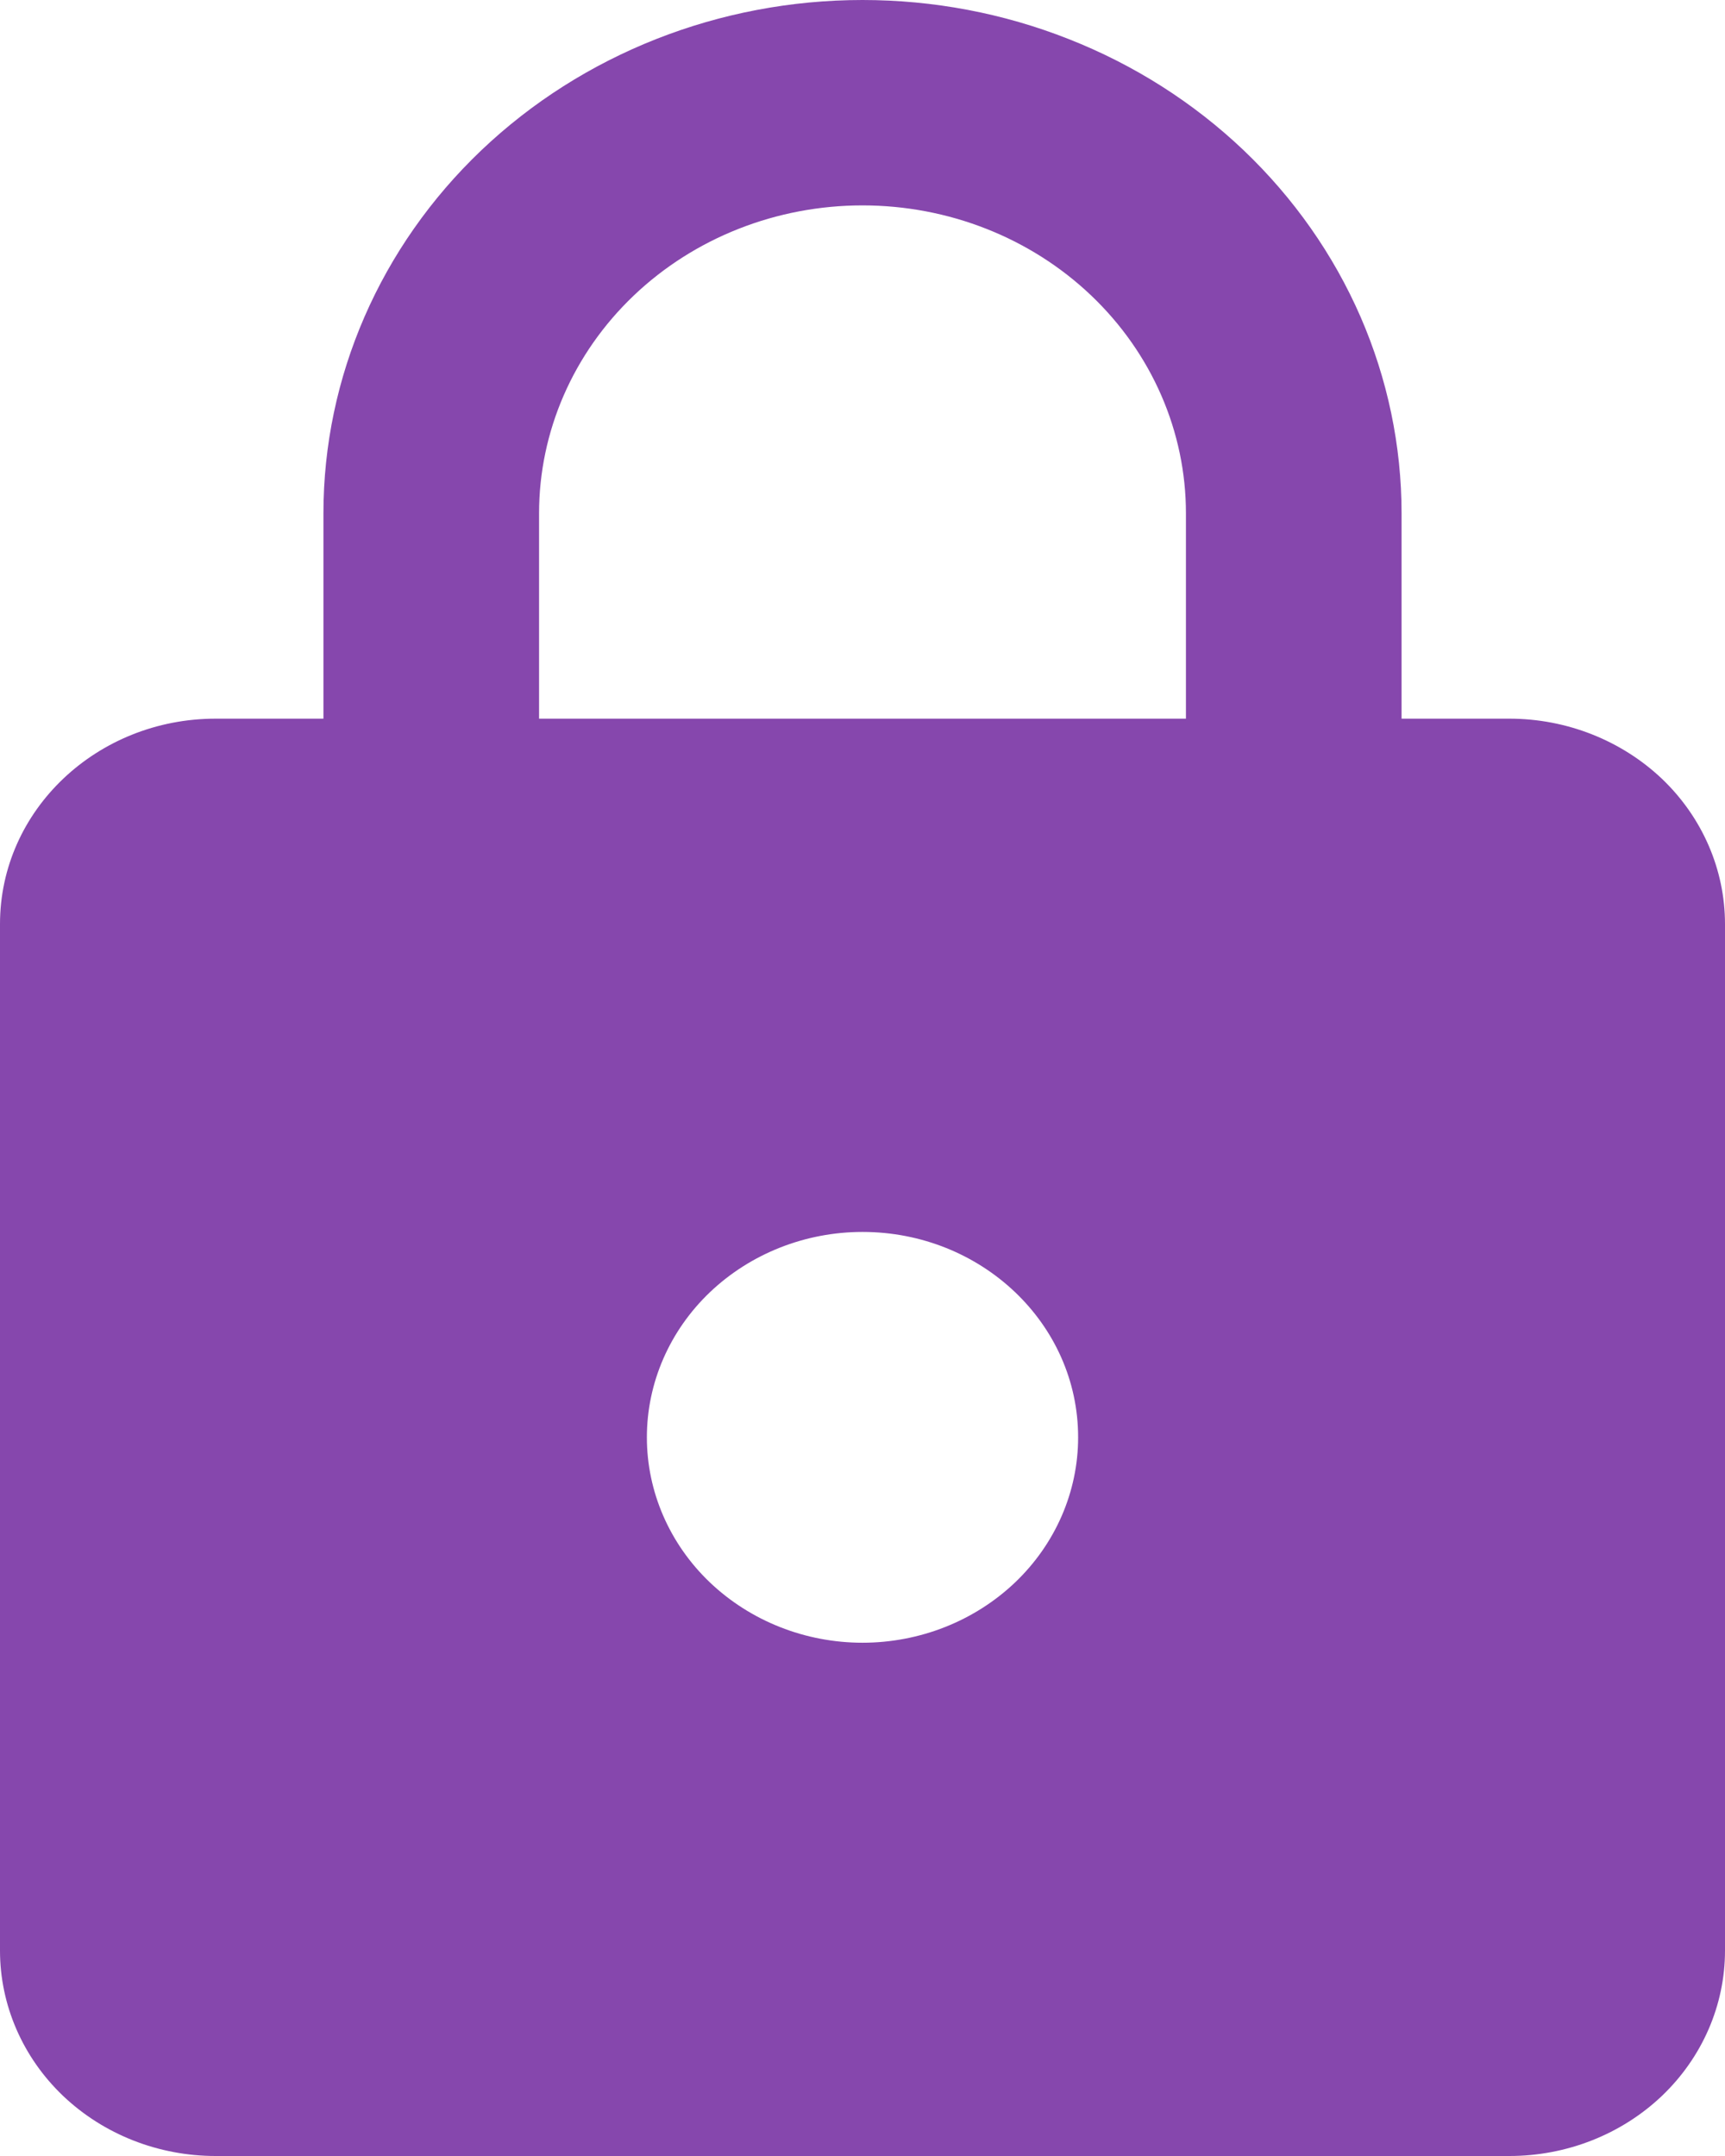 <svg width="12" height="15" viewBox="0 0 12 15" fill="none" xmlns="http://www.w3.org/2000/svg">
<path d="M6 11.429C6.398 11.429 6.779 11.278 7.061 11.01C7.342 10.742 7.5 10.379 7.5 10C7.5 9.207 6.825 8.571 6 8.571C5.602 8.571 5.221 8.722 4.939 8.99C4.658 9.258 4.5 9.621 4.5 10C4.5 10.379 4.658 10.742 4.939 11.01C5.221 11.278 5.602 11.429 6 11.429ZM10.5 5C10.898 5 11.279 5.151 11.561 5.418C11.842 5.686 12 6.05 12 6.429V13.571C12 13.95 11.842 14.314 11.561 14.582C11.279 14.85 10.898 15 10.5 15H1.5C1.102 15 0.721 14.85 0.439 14.582C0.158 14.314 0 13.95 0 13.571V6.429C0 5.636 0.675 5 1.5 5H2.25V3.571C2.25 2.624 2.645 1.716 3.348 1.046C4.052 0.376 5.005 0 6 0C6.492 0 6.98 0.092 7.435 0.272C7.89 0.451 8.303 0.714 8.652 1.046C9 1.378 9.276 1.771 9.465 2.205C9.653 2.638 9.75 3.102 9.75 3.571V5H10.5ZM6 1.429C5.403 1.429 4.831 1.654 4.409 2.056C3.987 2.458 3.75 3.003 3.75 3.571V5H8.25V3.571C8.25 3.003 8.013 2.458 7.591 2.056C7.169 1.654 6.597 1.429 6 1.429Z" fill="#8647AD"/>
</svg>
